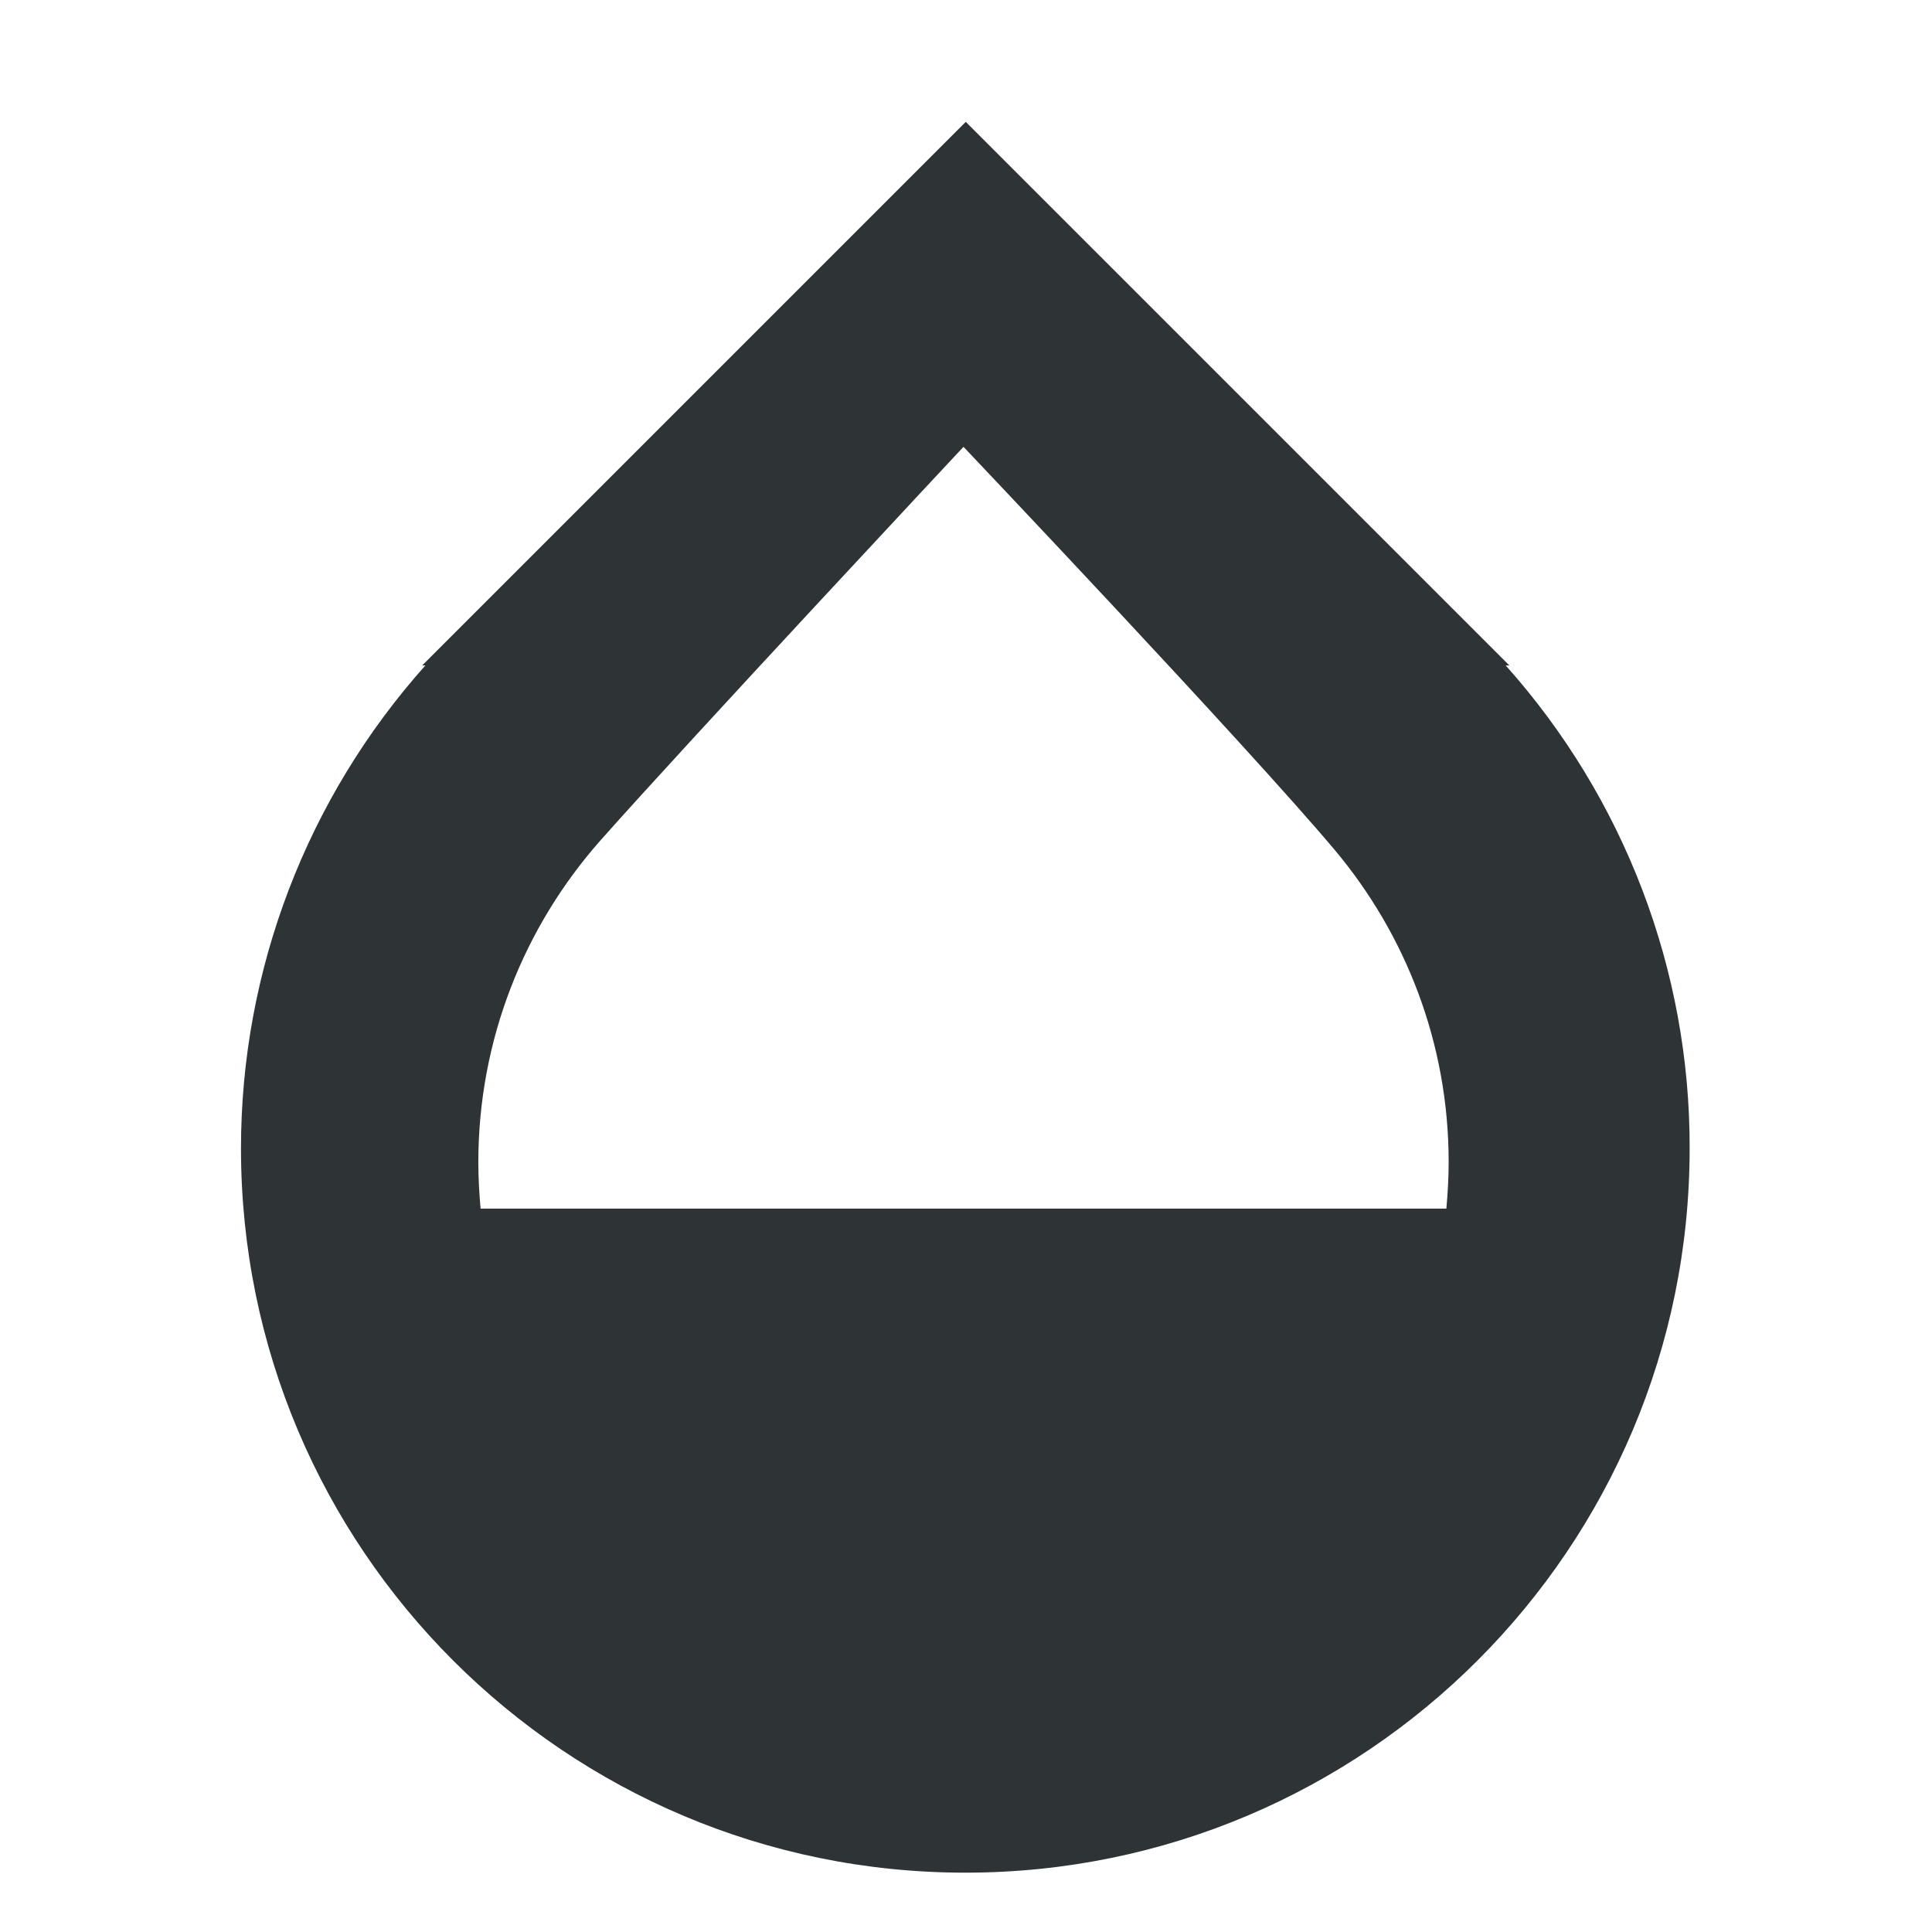 <?xml version="1.0" encoding="UTF-8" standalone="no"?>
<svg
   xmlns:dc="http://purl.org/dc/elements/1.1/"
   xmlns:cc="http://creativecommons.org/ns#"
   xmlns:rdf="http://www.w3.org/1999/02/22-rdf-syntax-ns#"
   xmlns:svg="http://www.w3.org/2000/svg"
   xmlns="http://www.w3.org/2000/svg"
   xmlns:sodipodi="http://sodipodi.sourceforge.net/DTD/sodipodi-0.dtd"
   xmlns:inkscape="http://www.inkscape.org/namespaces/inkscape"
   width="4.233mm"
   height="4.233mm"
   version="1.1"
   viewBox="0 0 4.233 4.233"
   id="svg19771"
   sodipodi:docname="flypie-saturation-symbolic.svg"
   inkscape:version="1.0.2 (e86c870879, 2021-01-15)">
  <defs
     id="defs19775" />
  <sodipodi:namedview
     pagecolor="#ffffff"
     bordercolor="#666666"
     borderopacity="1"
     objecttolerance="10"
     gridtolerance="10"
     guidetolerance="10"
     inkscape:pageopacity="0"
     inkscape:pageshadow="2"
     inkscape:window-width="1366"
     inkscape:window-height="930"
     id="namedview19773"
     showgrid="false"
     inkscape:zoom="45.937859"
     inkscape:cx="7.9999374"
     inkscape:cy="7.9999374"
     inkscape:window-x="0"
     inkscape:window-y="32"
     inkscape:window-maximized="0"
     inkscape:current-layer="svg19771" />
  <path
     d="M 2.116,0.267 0.925,1.458 H 0.932 C 0.672,1.749 0.528,2.126 0.528,2.516 c 0,0.877 0.711,1.587 1.587,1.587 0.877,0 1.587,-0.711 1.587,-1.587 C 3.703,2.126 3.559,1.749 3.299,1.458 h 0.008 z M 2.111,0.979 c 0,0 0.619,0.652 0.814,0.884 0.155,0.185 0.249,0.423 0.249,0.683 0,0.034 -0.002,0.068 -0.005,0.102 H 1.053 C 1.05,2.615 1.048,2.581 1.048,2.547 1.048,2.277 1.149,2.03 1.315,1.842 1.51,1.622 2.111,0.979 2.111,0.979 Z"
     fill="#2e3436"
     stop-color="#000000"
     stroke-width="0.151"
     id="path19765" />
</svg>
